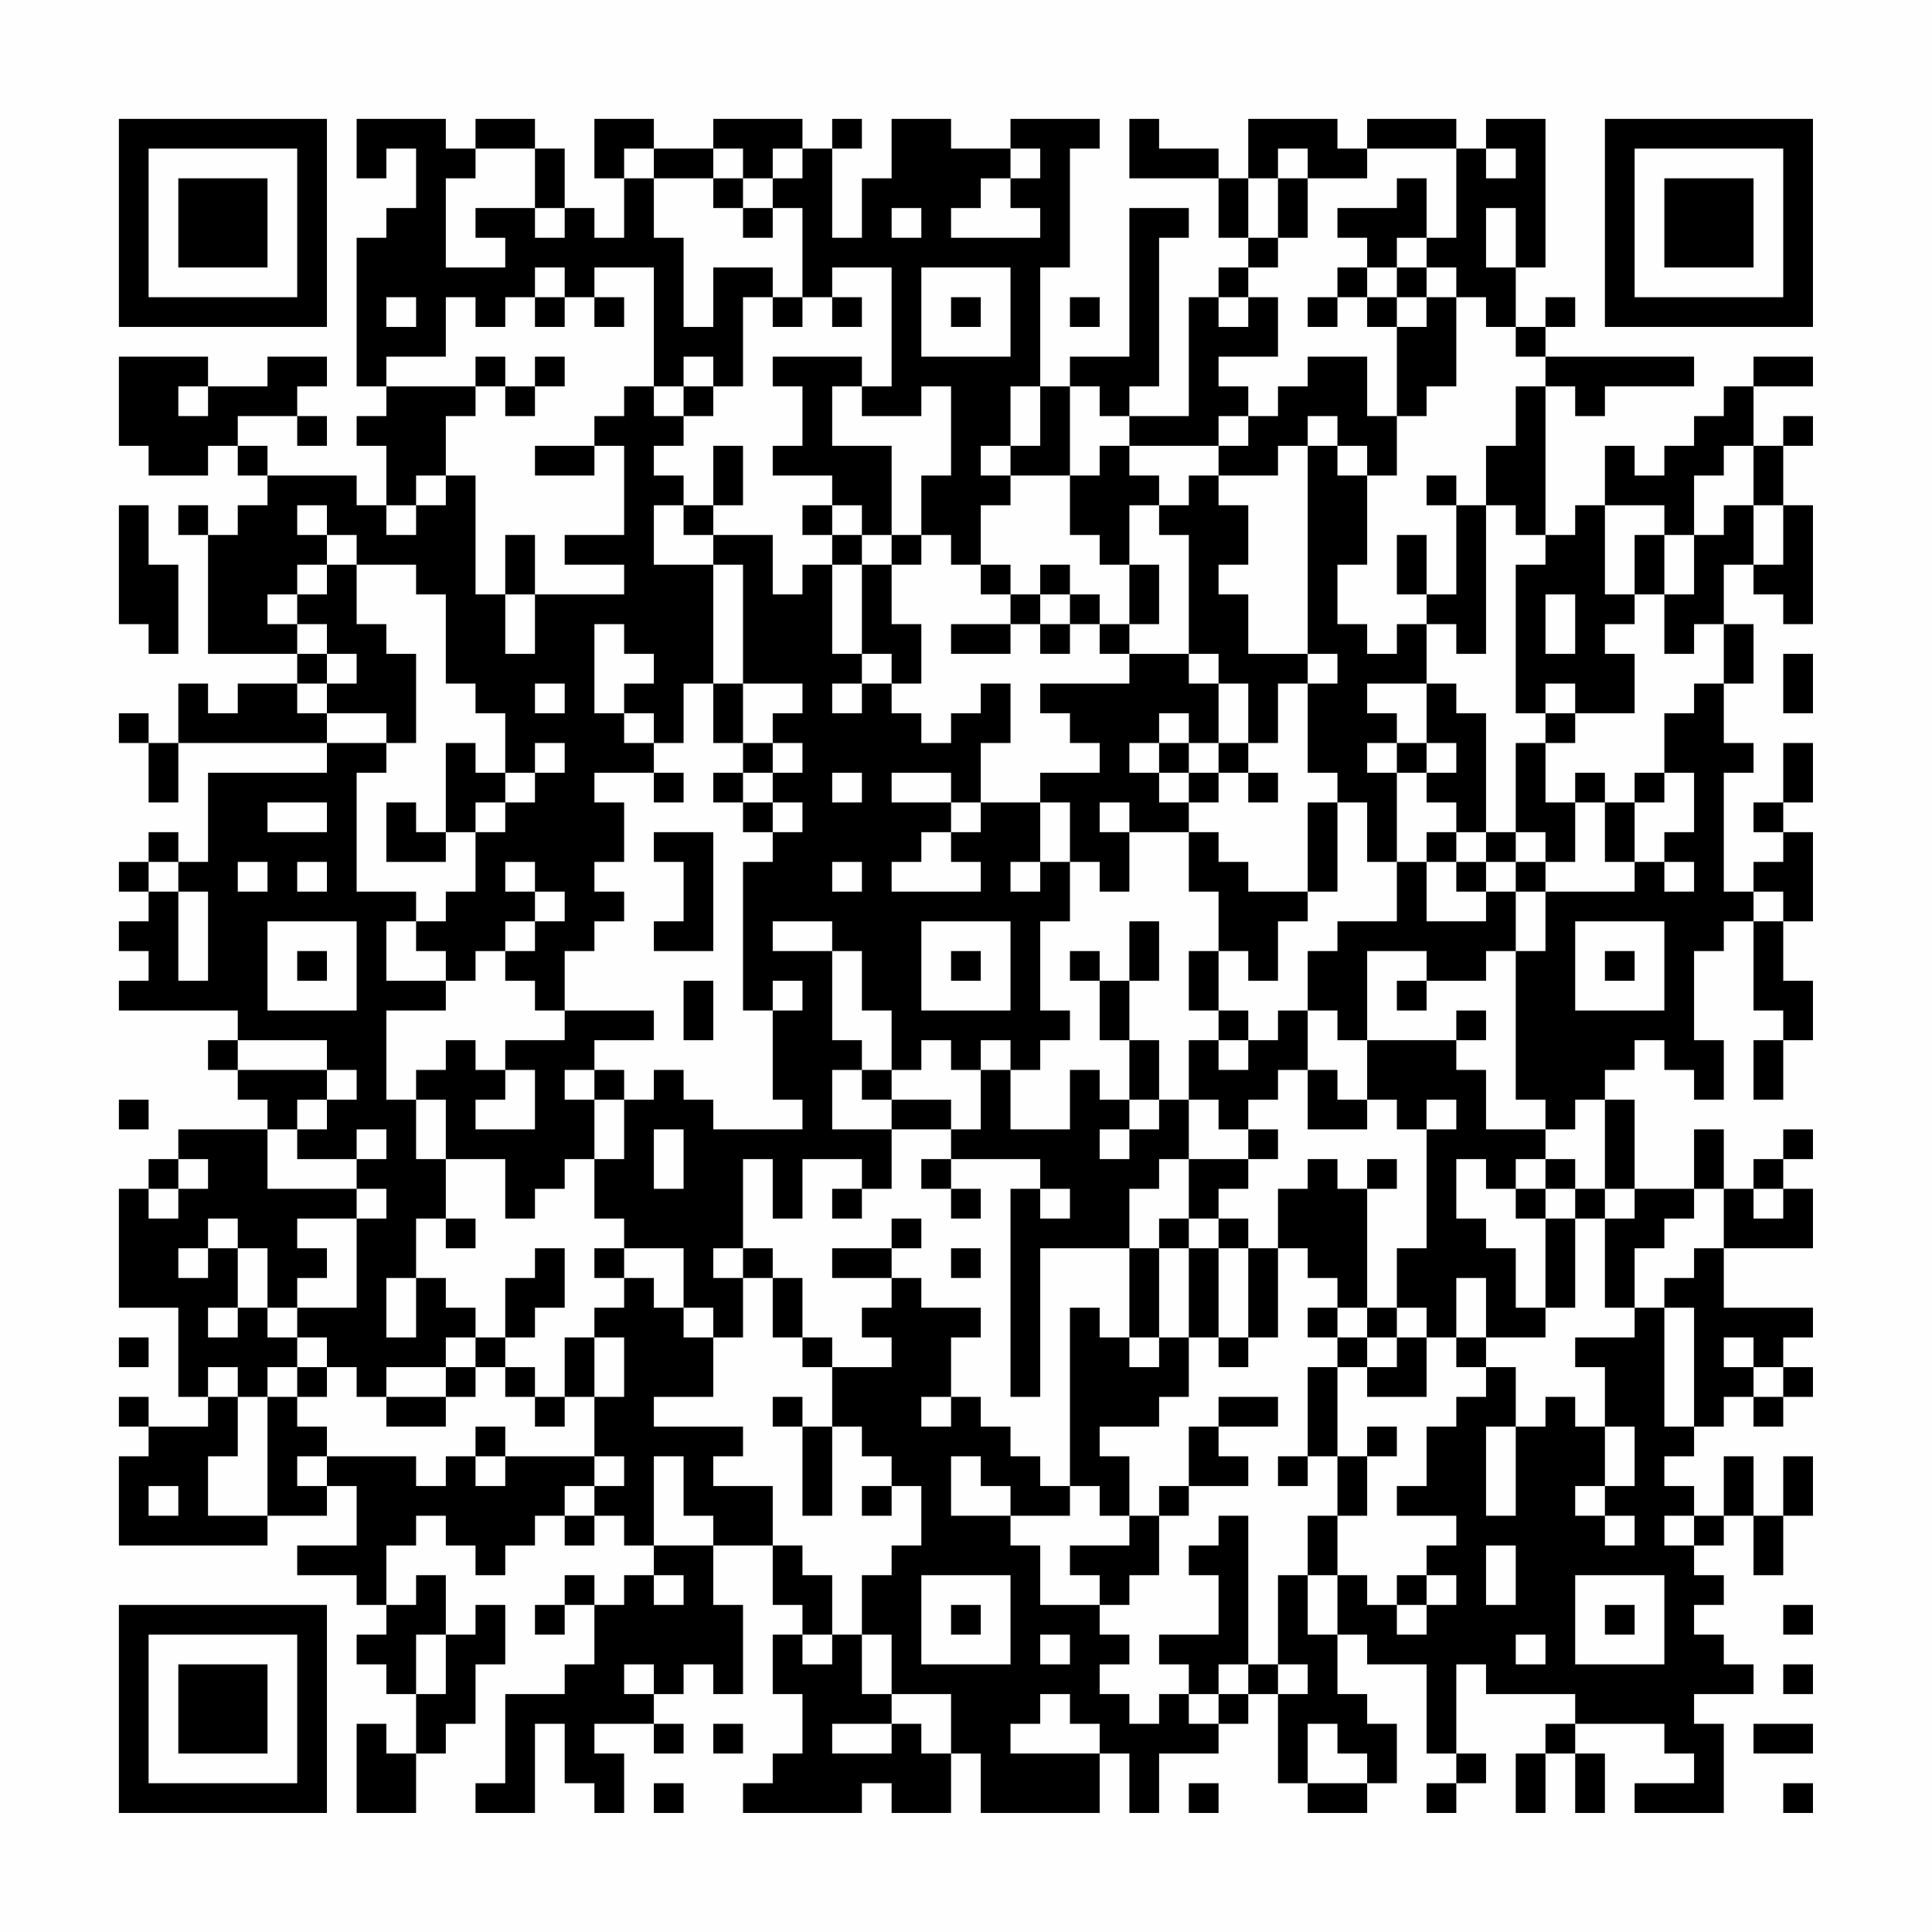 <?xml version="1.0" encoding="UTF-8"?>
<svg xmlns="http://www.w3.org/2000/svg" version="1.1" width="300" height="300" viewBox="0 0 300 300"><rect x="0" y="0" width="300" height="300" fill="#fefefe"/><g transform="scale(4.615)"><g transform="translate(4,4)"><path fill-rule="evenodd" d="M8 0L8 2L9 2L9 1L10 1L10 3L9 3L9 4L8 4L8 9L9 9L9 10L8 10L8 11L9 11L9 13L8 13L8 12L5 12L5 11L4 11L4 10L6 10L6 11L7 11L7 10L6 10L6 9L7 9L7 8L5 8L5 9L3 9L3 8L0 8L0 11L1 11L1 12L3 12L3 11L4 11L4 12L5 12L5 13L4 13L4 14L3 14L3 13L2 13L2 14L3 14L3 18L6 18L6 19L4 19L4 20L3 20L3 19L2 19L2 21L1 21L1 20L0 20L0 21L1 21L1 23L2 23L2 21L7 21L7 22L3 22L3 25L2 25L2 24L1 24L1 25L0 25L0 26L1 26L1 27L0 27L0 28L1 28L1 29L0 29L0 30L4 30L4 31L3 31L3 32L4 32L4 33L5 33L5 34L2 34L2 35L1 35L1 36L0 36L0 40L2 40L2 43L3 43L3 44L1 44L1 43L0 43L0 44L1 44L1 45L0 45L0 48L5 48L5 47L7 47L7 46L8 46L8 48L6 48L6 49L8 49L8 50L9 50L9 51L8 51L8 52L9 52L9 53L10 53L10 55L9 55L9 54L8 54L8 57L10 57L10 55L11 55L11 54L12 54L12 52L13 52L13 50L12 50L12 51L11 51L11 49L10 49L10 50L9 50L9 48L10 48L10 47L11 47L11 48L12 48L12 49L13 49L13 48L14 48L14 47L15 47L15 48L16 48L16 47L17 47L17 48L18 48L18 49L17 49L17 50L16 50L16 49L15 49L15 50L14 50L14 51L15 51L15 50L16 50L16 52L15 52L15 53L13 53L13 56L12 56L12 57L14 57L14 54L15 54L15 56L16 56L16 57L17 57L17 55L16 55L16 54L18 54L18 55L19 55L19 54L18 54L18 53L19 53L19 52L20 52L20 53L21 53L21 50L20 50L20 48L22 48L22 50L23 50L23 51L22 51L22 53L23 53L23 55L22 55L22 56L21 56L21 57L25 57L25 56L26 56L26 57L28 57L28 55L29 55L29 57L33 57L33 55L34 55L34 57L35 57L35 55L37 55L37 54L38 54L38 53L39 53L39 56L40 56L40 57L42 57L42 56L43 56L43 54L42 54L42 53L41 53L41 51L42 51L42 52L44 52L44 55L45 55L45 56L44 56L44 57L45 57L45 56L46 56L46 55L45 55L45 52L46 52L46 53L49 53L49 54L48 54L48 55L47 55L47 57L48 57L48 55L49 55L49 57L50 57L50 55L49 55L49 54L52 54L52 55L53 55L53 56L51 56L51 57L54 57L54 54L53 54L53 53L55 53L55 52L54 52L54 51L53 51L53 50L54 50L54 49L53 49L53 48L54 48L54 47L55 47L55 49L56 49L56 47L57 47L57 45L56 45L56 47L55 47L55 45L54 45L54 47L53 47L53 46L52 46L52 45L53 45L53 44L54 44L54 43L55 43L55 44L56 44L56 43L57 43L57 42L56 42L56 41L57 41L57 40L54 40L54 38L57 38L57 36L56 36L56 35L57 35L57 34L56 34L56 35L55 35L55 36L54 36L54 34L53 34L53 36L51 36L51 33L50 33L50 32L51 32L51 31L52 31L52 32L53 32L53 33L54 33L54 31L53 31L53 28L54 28L54 27L55 27L55 30L56 30L56 31L55 31L55 33L56 33L56 31L57 31L57 29L56 29L56 27L57 27L57 24L56 24L56 23L57 23L57 21L56 21L56 23L55 23L55 24L56 24L56 25L55 25L55 26L54 26L54 22L55 22L55 21L54 21L54 19L55 19L55 17L54 17L54 15L55 15L55 16L56 16L56 17L57 17L57 13L56 13L56 11L57 11L57 10L56 10L56 11L55 11L55 9L57 9L57 8L55 8L55 9L54 9L54 10L53 10L53 11L52 11L52 12L51 12L51 11L50 11L50 13L49 13L49 14L48 14L48 9L49 9L49 10L50 10L50 9L53 9L53 8L48 8L48 7L49 7L49 6L48 6L48 7L47 7L47 5L48 5L48 0L46 0L46 1L45 1L45 0L42 0L42 1L41 1L41 0L38 0L38 2L37 2L37 1L35 1L35 0L34 0L34 2L37 2L37 4L38 4L38 5L37 5L37 6L36 6L36 10L34 10L34 9L35 9L35 4L36 4L36 3L34 3L34 8L32 8L32 9L31 9L31 5L32 5L32 1L33 1L33 0L30 0L30 1L28 1L28 0L26 0L26 2L25 2L25 4L24 4L24 1L25 1L25 0L24 0L24 1L23 1L23 0L20 0L20 1L18 1L18 0L16 0L16 2L17 2L17 4L16 4L16 3L15 3L15 1L14 1L14 0L12 0L12 1L11 1L11 0ZM12 1L12 2L11 2L11 5L13 5L13 4L12 4L12 3L14 3L14 4L15 4L15 3L14 3L14 1ZM17 1L17 2L18 2L18 4L19 4L19 7L20 7L20 5L22 5L22 6L21 6L21 9L20 9L20 8L19 8L19 9L18 9L18 5L16 5L16 6L15 6L15 5L14 5L14 6L13 6L13 7L12 7L12 6L11 6L11 8L9 8L9 9L12 9L12 10L11 10L11 12L10 12L10 13L9 13L9 14L10 14L10 13L11 13L11 12L12 12L12 16L13 16L13 18L14 18L14 16L17 16L17 15L15 15L15 14L17 14L17 11L16 11L16 10L17 10L17 9L18 9L18 10L19 10L19 11L18 11L18 12L19 12L19 13L18 13L18 15L20 15L20 19L19 19L19 21L18 21L18 20L17 20L17 19L18 19L18 18L17 18L17 17L16 17L16 20L17 20L17 21L18 21L18 22L16 22L16 23L17 23L17 25L16 25L16 26L17 26L17 27L16 27L16 28L15 28L15 30L14 30L14 29L13 29L13 28L14 28L14 27L15 27L15 26L14 26L14 25L13 25L13 26L14 26L14 27L13 27L13 28L12 28L12 29L11 29L11 28L10 28L10 27L11 27L11 26L12 26L12 24L13 24L13 23L14 23L14 22L15 22L15 21L14 21L14 22L13 22L13 20L12 20L12 19L11 19L11 16L10 16L10 15L8 15L8 14L7 14L7 13L6 13L6 14L7 14L7 15L6 15L6 16L5 16L5 17L6 17L6 18L7 18L7 19L6 19L6 20L7 20L7 21L9 21L9 22L8 22L8 26L10 26L10 27L9 27L9 29L11 29L11 30L9 30L9 33L10 33L10 35L11 35L11 37L10 37L10 39L9 39L9 41L10 41L10 39L11 39L11 40L12 40L12 41L11 41L11 42L9 42L9 43L8 43L8 42L7 42L7 41L6 41L6 40L8 40L8 37L9 37L9 36L8 36L8 35L9 35L9 34L8 34L8 35L6 35L6 34L7 34L7 33L8 33L8 32L7 32L7 31L4 31L4 32L7 32L7 33L6 33L6 34L5 34L5 36L8 36L8 37L6 37L6 38L7 38L7 39L6 39L6 40L5 40L5 38L4 38L4 37L3 37L3 38L2 38L2 39L3 39L3 38L4 38L4 40L3 40L3 41L4 41L4 40L5 40L5 41L6 41L6 42L5 42L5 43L4 43L4 42L3 42L3 43L4 43L4 45L3 45L3 47L5 47L5 43L6 43L6 44L7 44L7 45L6 45L6 46L7 46L7 45L10 45L10 46L11 46L11 45L12 45L12 46L13 46L13 45L16 45L16 46L15 46L15 47L16 47L16 46L17 46L17 45L16 45L16 43L17 43L17 41L16 41L16 40L17 40L17 39L18 39L18 40L19 40L19 41L20 41L20 43L18 43L18 44L21 44L21 45L20 45L20 46L22 46L22 48L23 48L23 49L24 49L24 51L23 51L23 52L24 52L24 51L25 51L25 53L26 53L26 54L24 54L24 55L26 55L26 54L27 54L27 55L28 55L28 53L26 53L26 51L25 51L25 49L26 49L26 48L27 48L27 46L26 46L26 45L25 45L25 44L24 44L24 42L26 42L26 41L25 41L25 40L26 40L26 39L27 39L27 40L29 40L29 41L28 41L28 43L27 43L27 44L28 44L28 43L29 43L29 44L30 44L30 45L31 45L31 46L32 46L32 47L30 47L30 46L29 46L29 45L28 45L28 47L30 47L30 48L31 48L31 50L33 50L33 51L34 51L34 52L33 52L33 53L34 53L34 54L35 54L35 53L36 53L36 54L37 54L37 53L38 53L38 52L39 52L39 53L40 53L40 52L39 52L39 49L40 49L40 51L41 51L41 49L42 49L42 50L43 50L43 51L44 51L44 50L45 50L45 49L44 49L44 48L45 48L45 47L43 47L43 46L44 46L44 44L45 44L45 43L46 43L46 42L47 42L47 44L46 44L46 47L47 47L47 44L48 44L48 43L49 43L49 44L50 44L50 46L49 46L49 47L50 47L50 48L51 48L51 47L50 47L50 46L51 46L51 44L50 44L50 42L49 42L49 41L51 41L51 40L52 40L52 44L53 44L53 40L52 40L52 39L53 39L53 38L54 38L54 36L53 36L53 37L52 37L52 38L51 38L51 40L50 40L50 37L51 37L51 36L50 36L50 33L49 33L49 34L48 34L48 33L47 33L47 28L48 28L48 26L51 26L51 25L52 25L52 26L53 26L53 25L52 25L52 24L53 24L53 22L52 22L52 20L53 20L53 19L54 19L54 17L53 17L53 18L52 18L52 16L53 16L53 14L54 14L54 13L55 13L55 15L56 15L56 13L55 13L55 11L54 11L54 12L53 12L53 14L52 14L52 13L50 13L50 16L51 16L51 17L50 17L50 18L51 18L51 20L49 20L49 19L48 19L48 20L47 20L47 15L48 15L48 14L47 14L47 13L46 13L46 11L47 11L47 9L48 9L48 8L47 8L47 7L46 7L46 6L45 6L45 5L44 5L44 4L45 4L45 1L42 1L42 2L40 2L40 1L39 1L39 2L38 2L38 4L39 4L39 5L38 5L38 6L37 6L37 7L38 7L38 6L39 6L39 8L37 8L37 9L38 9L38 10L37 10L37 11L34 11L34 10L33 10L33 9L32 9L32 12L30 12L30 11L31 11L31 9L30 9L30 11L29 11L29 12L30 12L30 13L29 13L29 15L28 15L28 14L27 14L27 12L28 12L28 9L27 9L27 10L25 10L25 9L26 9L26 5L24 5L24 6L23 6L23 3L22 3L22 2L23 2L23 1L22 1L22 2L21 2L21 1L20 1L20 2L18 2L18 1ZM30 1L30 2L29 2L29 3L28 3L28 4L31 4L31 3L30 3L30 2L31 2L31 1ZM46 1L46 2L47 2L47 1ZM20 2L20 3L21 3L21 4L22 4L22 3L21 3L21 2ZM39 2L39 4L40 4L40 2ZM43 2L43 3L41 3L41 4L42 4L42 5L41 5L41 6L40 6L40 7L41 7L41 6L42 6L42 7L43 7L43 10L42 10L42 8L40 8L40 9L39 9L39 10L38 10L38 11L37 11L37 12L36 12L36 13L35 13L35 12L34 12L34 11L33 11L33 12L32 12L32 14L33 14L33 15L34 15L34 17L33 17L33 16L32 16L32 15L31 15L31 16L30 16L30 15L29 15L29 16L30 16L30 17L28 17L28 18L30 18L30 17L31 17L31 18L32 18L32 17L33 17L33 18L34 18L34 19L31 19L31 20L32 20L32 21L33 21L33 22L31 22L31 23L29 23L29 21L30 21L30 19L29 19L29 20L28 20L28 21L27 21L27 20L26 20L26 19L27 19L27 17L26 17L26 15L27 15L27 14L26 14L26 11L24 11L24 9L25 9L25 8L22 8L22 9L23 9L23 11L22 11L22 12L24 12L24 13L23 13L23 14L24 14L24 15L23 15L23 16L22 16L22 14L20 14L20 13L21 13L21 11L20 11L20 13L19 13L19 14L20 14L20 15L21 15L21 19L20 19L20 21L21 21L21 22L20 22L20 23L21 23L21 24L22 24L22 25L21 25L21 30L22 30L22 33L23 33L23 34L20 34L20 33L19 33L19 32L18 32L18 33L17 33L17 32L16 32L16 31L18 31L18 30L15 30L15 31L13 31L13 32L12 32L12 31L11 31L11 32L10 32L10 33L11 33L11 35L13 35L13 37L14 37L14 36L15 36L15 35L16 35L16 37L17 37L17 38L16 38L16 39L17 39L17 38L19 38L19 40L20 40L20 41L21 41L21 39L22 39L22 41L23 41L23 42L24 42L24 41L23 41L23 39L22 39L22 38L21 38L21 35L22 35L22 37L23 37L23 35L25 35L25 36L24 36L24 37L25 37L25 36L26 36L26 34L28 34L28 35L27 35L27 36L28 36L28 37L29 37L29 36L28 36L28 35L31 35L31 36L30 36L30 43L31 43L31 38L34 38L34 41L33 41L33 40L32 40L32 46L33 46L33 47L34 47L34 48L32 48L32 49L33 49L33 50L34 50L34 49L35 49L35 47L36 47L36 46L38 46L38 45L37 45L37 44L39 44L39 43L37 43L37 44L36 44L36 46L35 46L35 47L34 47L34 45L33 45L33 44L35 44L35 43L36 43L36 41L37 41L37 42L38 42L38 41L39 41L39 38L40 38L40 39L41 39L41 40L40 40L40 41L41 41L41 42L40 42L40 45L39 45L39 46L40 46L40 45L41 45L41 47L40 47L40 49L41 49L41 47L42 47L42 45L43 45L43 44L42 44L42 45L41 45L41 42L42 42L42 43L44 43L44 41L45 41L45 42L46 42L46 41L48 41L48 40L49 40L49 37L50 37L50 36L49 36L49 35L48 35L48 34L46 34L46 32L45 32L45 31L46 31L46 30L45 30L45 31L42 31L42 28L44 28L44 29L43 29L43 30L44 30L44 29L46 29L46 28L47 28L47 26L48 26L48 25L49 25L49 23L50 23L50 25L51 25L51 23L52 23L52 22L51 22L51 23L50 23L50 22L49 22L49 23L48 23L48 21L49 21L49 20L48 20L48 21L47 21L47 24L46 24L46 20L45 20L45 19L44 19L44 17L45 17L45 18L46 18L46 13L45 13L45 12L44 12L44 13L45 13L45 16L44 16L44 14L43 14L43 16L44 16L44 17L43 17L43 18L42 18L42 17L41 17L41 15L42 15L42 12L43 12L43 10L44 10L44 9L45 9L45 6L44 6L44 5L43 5L43 4L44 4L44 2ZM26 3L26 4L27 4L27 3ZM46 3L46 5L47 5L47 3ZM27 5L27 8L30 8L30 5ZM42 5L42 6L43 6L43 7L44 7L44 6L43 6L43 5ZM9 6L9 7L10 7L10 6ZM14 6L14 7L15 7L15 6ZM16 6L16 7L17 7L17 6ZM22 6L22 7L23 7L23 6ZM24 6L24 7L25 7L25 6ZM28 6L28 7L29 7L29 6ZM32 6L32 7L33 7L33 6ZM12 8L12 9L13 9L13 10L14 10L14 9L15 9L15 8L14 8L14 9L13 9L13 8ZM2 9L2 10L3 10L3 9ZM19 9L19 10L20 10L20 9ZM40 10L40 11L39 11L39 12L37 12L37 13L38 13L38 15L37 15L37 16L38 16L38 18L40 18L40 19L39 19L39 21L38 21L38 19L37 19L37 18L36 18L36 14L35 14L35 13L34 13L34 15L35 15L35 17L34 17L34 18L36 18L36 19L37 19L37 21L36 21L36 20L35 20L35 21L34 21L34 22L35 22L35 23L36 23L36 24L34 24L34 23L33 23L33 24L34 24L34 26L33 26L33 25L32 25L32 23L31 23L31 25L30 25L30 26L31 26L31 25L32 25L32 27L31 27L31 30L32 30L32 31L31 31L31 32L30 32L30 31L29 31L29 32L28 32L28 31L27 31L27 32L26 32L26 30L25 30L25 28L24 28L24 27L22 27L22 28L24 28L24 31L25 31L25 32L24 32L24 34L26 34L26 33L28 33L28 34L29 34L29 32L30 32L30 34L32 34L32 32L33 32L33 33L34 33L34 34L33 34L33 35L34 35L34 34L35 34L35 33L36 33L36 35L35 35L35 36L34 36L34 38L35 38L35 41L34 41L34 42L35 42L35 41L36 41L36 38L37 38L37 41L38 41L38 38L39 38L39 36L40 36L40 35L41 35L41 36L42 36L42 40L41 40L41 41L42 41L42 42L43 42L43 41L44 41L44 40L43 40L43 38L44 38L44 34L45 34L45 33L44 33L44 34L43 34L43 33L42 33L42 31L41 31L41 30L40 30L40 28L41 28L41 27L43 27L43 25L44 25L44 27L46 27L46 26L47 26L47 25L48 25L48 24L47 24L47 25L46 25L46 24L45 24L45 23L44 23L44 22L45 22L45 21L44 21L44 19L42 19L42 20L43 20L43 21L42 21L42 22L43 22L43 25L42 25L42 23L41 23L41 22L40 22L40 19L41 19L41 18L40 18L40 11L41 11L41 12L42 12L42 11L41 11L41 10ZM14 11L14 12L16 12L16 11ZM0 13L0 17L1 17L1 18L2 18L2 15L1 15L1 13ZM24 13L24 14L25 14L25 15L24 15L24 18L25 18L25 19L24 19L24 20L25 20L25 19L26 19L26 18L25 18L25 15L26 15L26 14L25 14L25 13ZM13 14L13 16L14 16L14 14ZM51 14L51 16L52 16L52 14ZM7 15L7 16L6 16L6 17L7 17L7 18L8 18L8 19L7 19L7 20L9 20L9 21L10 21L10 18L9 18L9 17L8 17L8 15ZM31 16L31 17L32 17L32 16ZM48 16L48 18L49 18L49 16ZM56 18L56 20L57 20L57 18ZM14 19L14 20L15 20L15 19ZM21 19L21 21L22 21L22 22L21 22L21 23L22 23L22 24L23 24L23 23L22 23L22 22L23 22L23 21L22 21L22 20L23 20L23 19ZM11 21L11 24L10 24L10 23L9 23L9 25L11 25L11 24L12 24L12 23L13 23L13 22L12 22L12 21ZM35 21L35 22L36 22L36 23L37 23L37 22L38 22L38 23L39 23L39 22L38 22L38 21L37 21L37 22L36 22L36 21ZM43 21L43 22L44 22L44 21ZM18 22L18 23L19 23L19 22ZM24 22L24 23L25 23L25 22ZM26 22L26 23L28 23L28 24L27 24L27 25L26 25L26 26L29 26L29 25L28 25L28 24L29 24L29 23L28 23L28 22ZM5 23L5 24L7 24L7 23ZM40 23L40 26L38 26L38 25L37 25L37 24L36 24L36 26L37 26L37 28L36 28L36 30L37 30L37 31L36 31L36 33L37 33L37 34L38 34L38 35L36 35L36 37L35 37L35 38L36 38L36 37L37 37L37 38L38 38L38 37L37 37L37 36L38 36L38 35L39 35L39 34L38 34L38 33L39 33L39 32L40 32L40 34L42 34L42 33L41 33L41 32L40 32L40 30L39 30L39 31L38 31L38 30L37 30L37 28L38 28L38 29L39 29L39 27L40 27L40 26L41 26L41 23ZM18 24L18 25L19 25L19 27L18 27L18 28L20 28L20 24ZM44 24L44 25L45 25L45 26L46 26L46 25L45 25L45 24ZM1 25L1 26L2 26L2 29L3 29L3 26L2 26L2 25ZM4 25L4 26L5 26L5 25ZM6 25L6 26L7 26L7 25ZM24 25L24 26L25 26L25 25ZM55 26L55 27L56 27L56 26ZM5 27L5 30L8 30L8 27ZM27 27L27 30L30 30L30 27ZM34 27L34 29L33 29L33 28L32 28L32 29L33 29L33 31L34 31L34 33L35 33L35 31L34 31L34 29L35 29L35 27ZM49 27L49 30L52 30L52 27ZM6 28L6 29L7 29L7 28ZM28 28L28 29L29 29L29 28ZM50 28L50 29L51 29L51 28ZM19 29L19 31L20 31L20 29ZM22 29L22 30L23 30L23 29ZM37 31L37 32L38 32L38 31ZM13 32L13 33L12 33L12 34L14 34L14 32ZM15 32L15 33L16 33L16 35L17 35L17 33L16 33L16 32ZM25 32L25 33L26 33L26 32ZM0 33L0 34L1 34L1 33ZM18 34L18 36L19 36L19 34ZM2 35L2 36L1 36L1 37L2 37L2 36L3 36L3 35ZM42 35L42 36L43 36L43 35ZM45 35L45 37L46 37L46 38L47 38L47 40L48 40L48 37L49 37L49 36L48 36L48 35L47 35L47 36L46 36L46 35ZM31 36L31 37L32 37L32 36ZM47 36L47 37L48 37L48 36ZM55 36L55 37L56 37L56 36ZM11 37L11 38L12 38L12 37ZM26 37L26 38L24 38L24 39L26 39L26 38L27 38L27 37ZM14 38L14 39L13 39L13 41L12 41L12 42L11 42L11 43L9 43L9 44L11 44L11 43L12 43L12 42L13 42L13 43L14 43L14 44L15 44L15 43L16 43L16 41L15 41L15 43L14 43L14 42L13 42L13 41L14 41L14 40L15 40L15 38ZM20 38L20 39L21 39L21 38ZM28 38L28 39L29 39L29 38ZM45 39L45 41L46 41L46 39ZM42 40L42 41L43 41L43 40ZM0 41L0 42L1 42L1 41ZM54 41L54 42L55 42L55 43L56 43L56 42L55 42L55 41ZM6 42L6 43L7 43L7 42ZM22 43L22 44L23 44L23 47L24 47L24 44L23 44L23 43ZM12 44L12 45L13 45L13 44ZM18 45L18 48L20 48L20 47L19 47L19 45ZM1 46L1 47L2 47L2 46ZM25 46L25 47L26 47L26 46ZM37 47L37 48L36 48L36 49L37 49L37 51L35 51L35 52L36 52L36 53L37 53L37 52L38 52L38 47ZM52 47L52 48L53 48L53 47ZM46 48L46 50L47 50L47 48ZM18 49L18 50L19 50L19 49ZM27 49L27 52L30 52L30 49ZM43 49L43 50L44 50L44 49ZM49 49L49 52L52 52L52 49ZM28 50L28 51L29 51L29 50ZM50 50L50 51L51 51L51 50ZM56 50L56 51L57 51L57 50ZM10 51L10 53L11 53L11 51ZM31 51L31 52L32 52L32 51ZM47 51L47 52L48 52L48 51ZM17 52L17 53L18 53L18 52ZM56 52L56 53L57 53L57 52ZM31 53L31 54L30 54L30 55L33 55L33 54L32 54L32 53ZM20 54L20 55L21 55L21 54ZM40 54L40 56L42 56L42 55L41 55L41 54ZM55 54L55 55L57 55L57 54ZM18 56L18 57L19 57L19 56ZM36 56L36 57L37 57L37 56ZM56 56L56 57L57 57L57 56ZM0 0L0 7L7 7L7 0ZM1 1L1 6L6 6L6 1ZM2 2L2 5L5 5L5 2ZM50 0L50 7L57 7L57 0ZM51 1L51 6L56 6L56 1ZM52 2L52 5L55 5L55 2ZM0 50L0 57L7 57L7 50ZM1 51L1 56L6 56L6 51ZM2 52L2 55L5 55L5 52Z" fill="#000000"/></g></g></svg>
